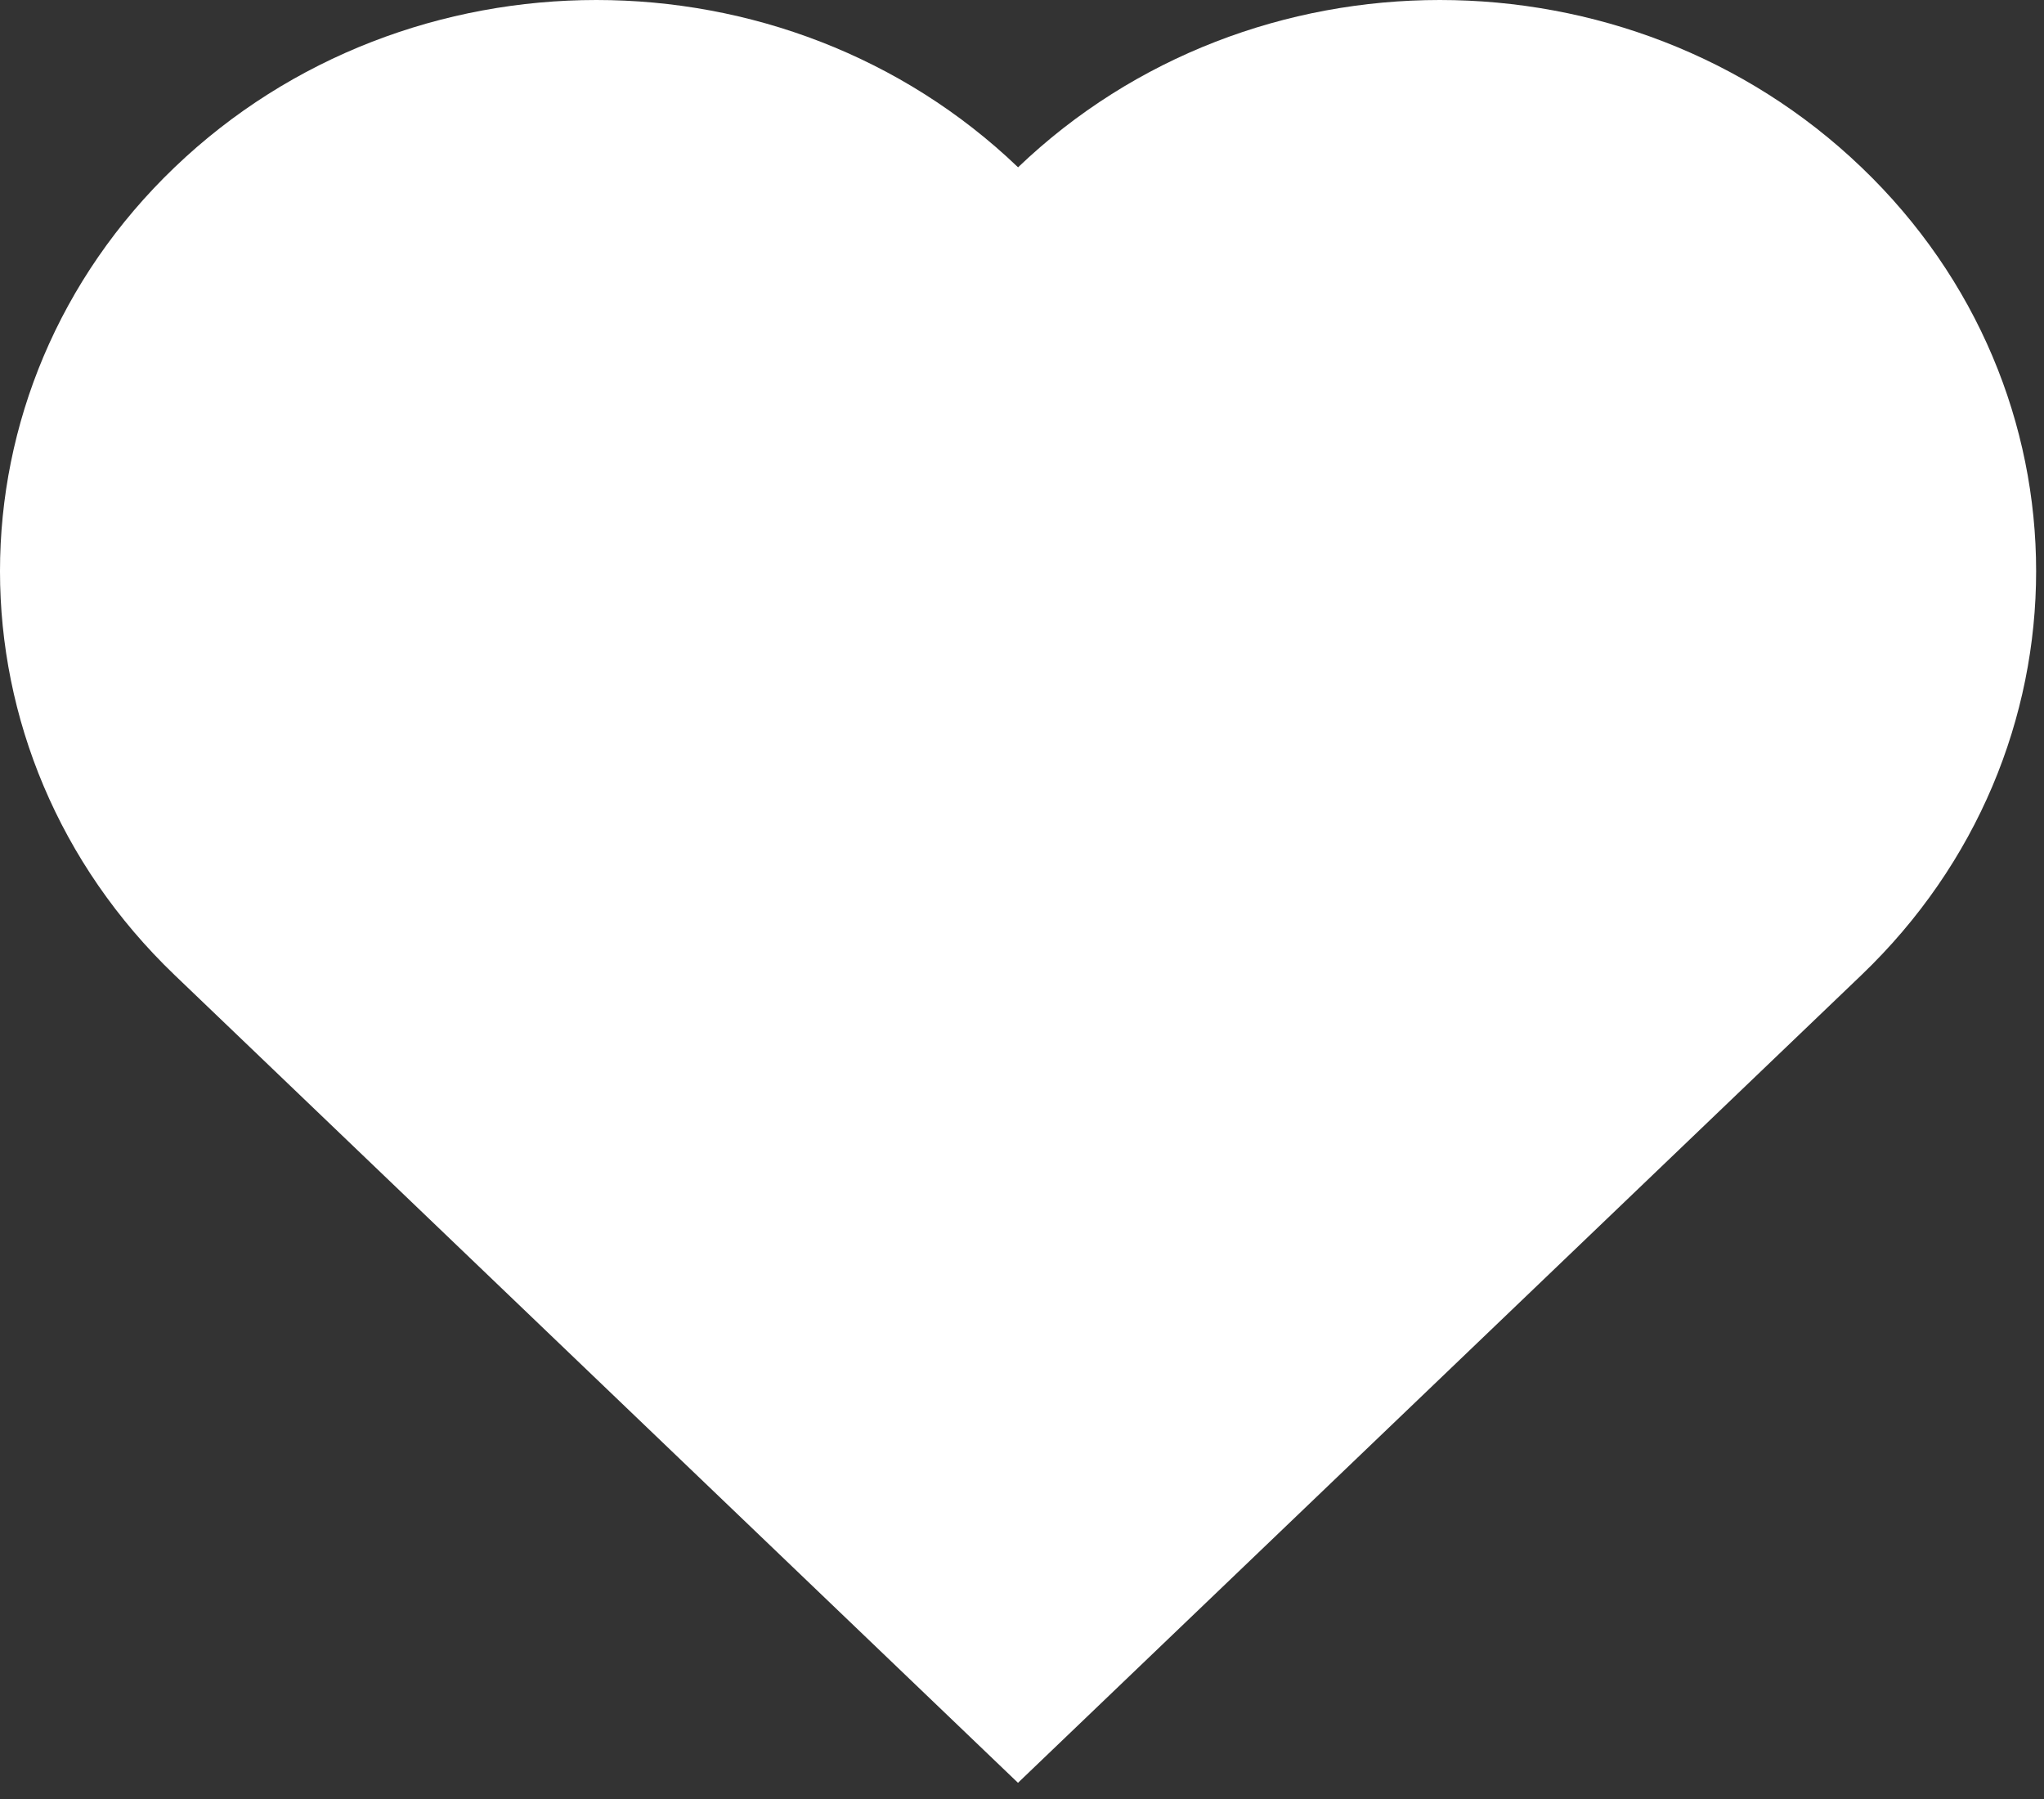 <svg xmlns="http://www.w3.org/2000/svg" width="25" height="22" viewBox="0 0 25 22">
    <rect x="0" y="0" width="25" height="22" fill="#333333" stroke="none"/>
    <path fill="#FFF" fill-rule="evenodd" d="M22.767 2.046c-2.848-2.728-7.466-2.728-10.315 0-2.848-2.728-7.468-2.728-10.316 0-2.848 2.727-2.848 7.15 0 9.878l10.315 9.878 10.316-9.878c2.849-2.728 2.849-7.151 0-9.878"/>
</svg>
